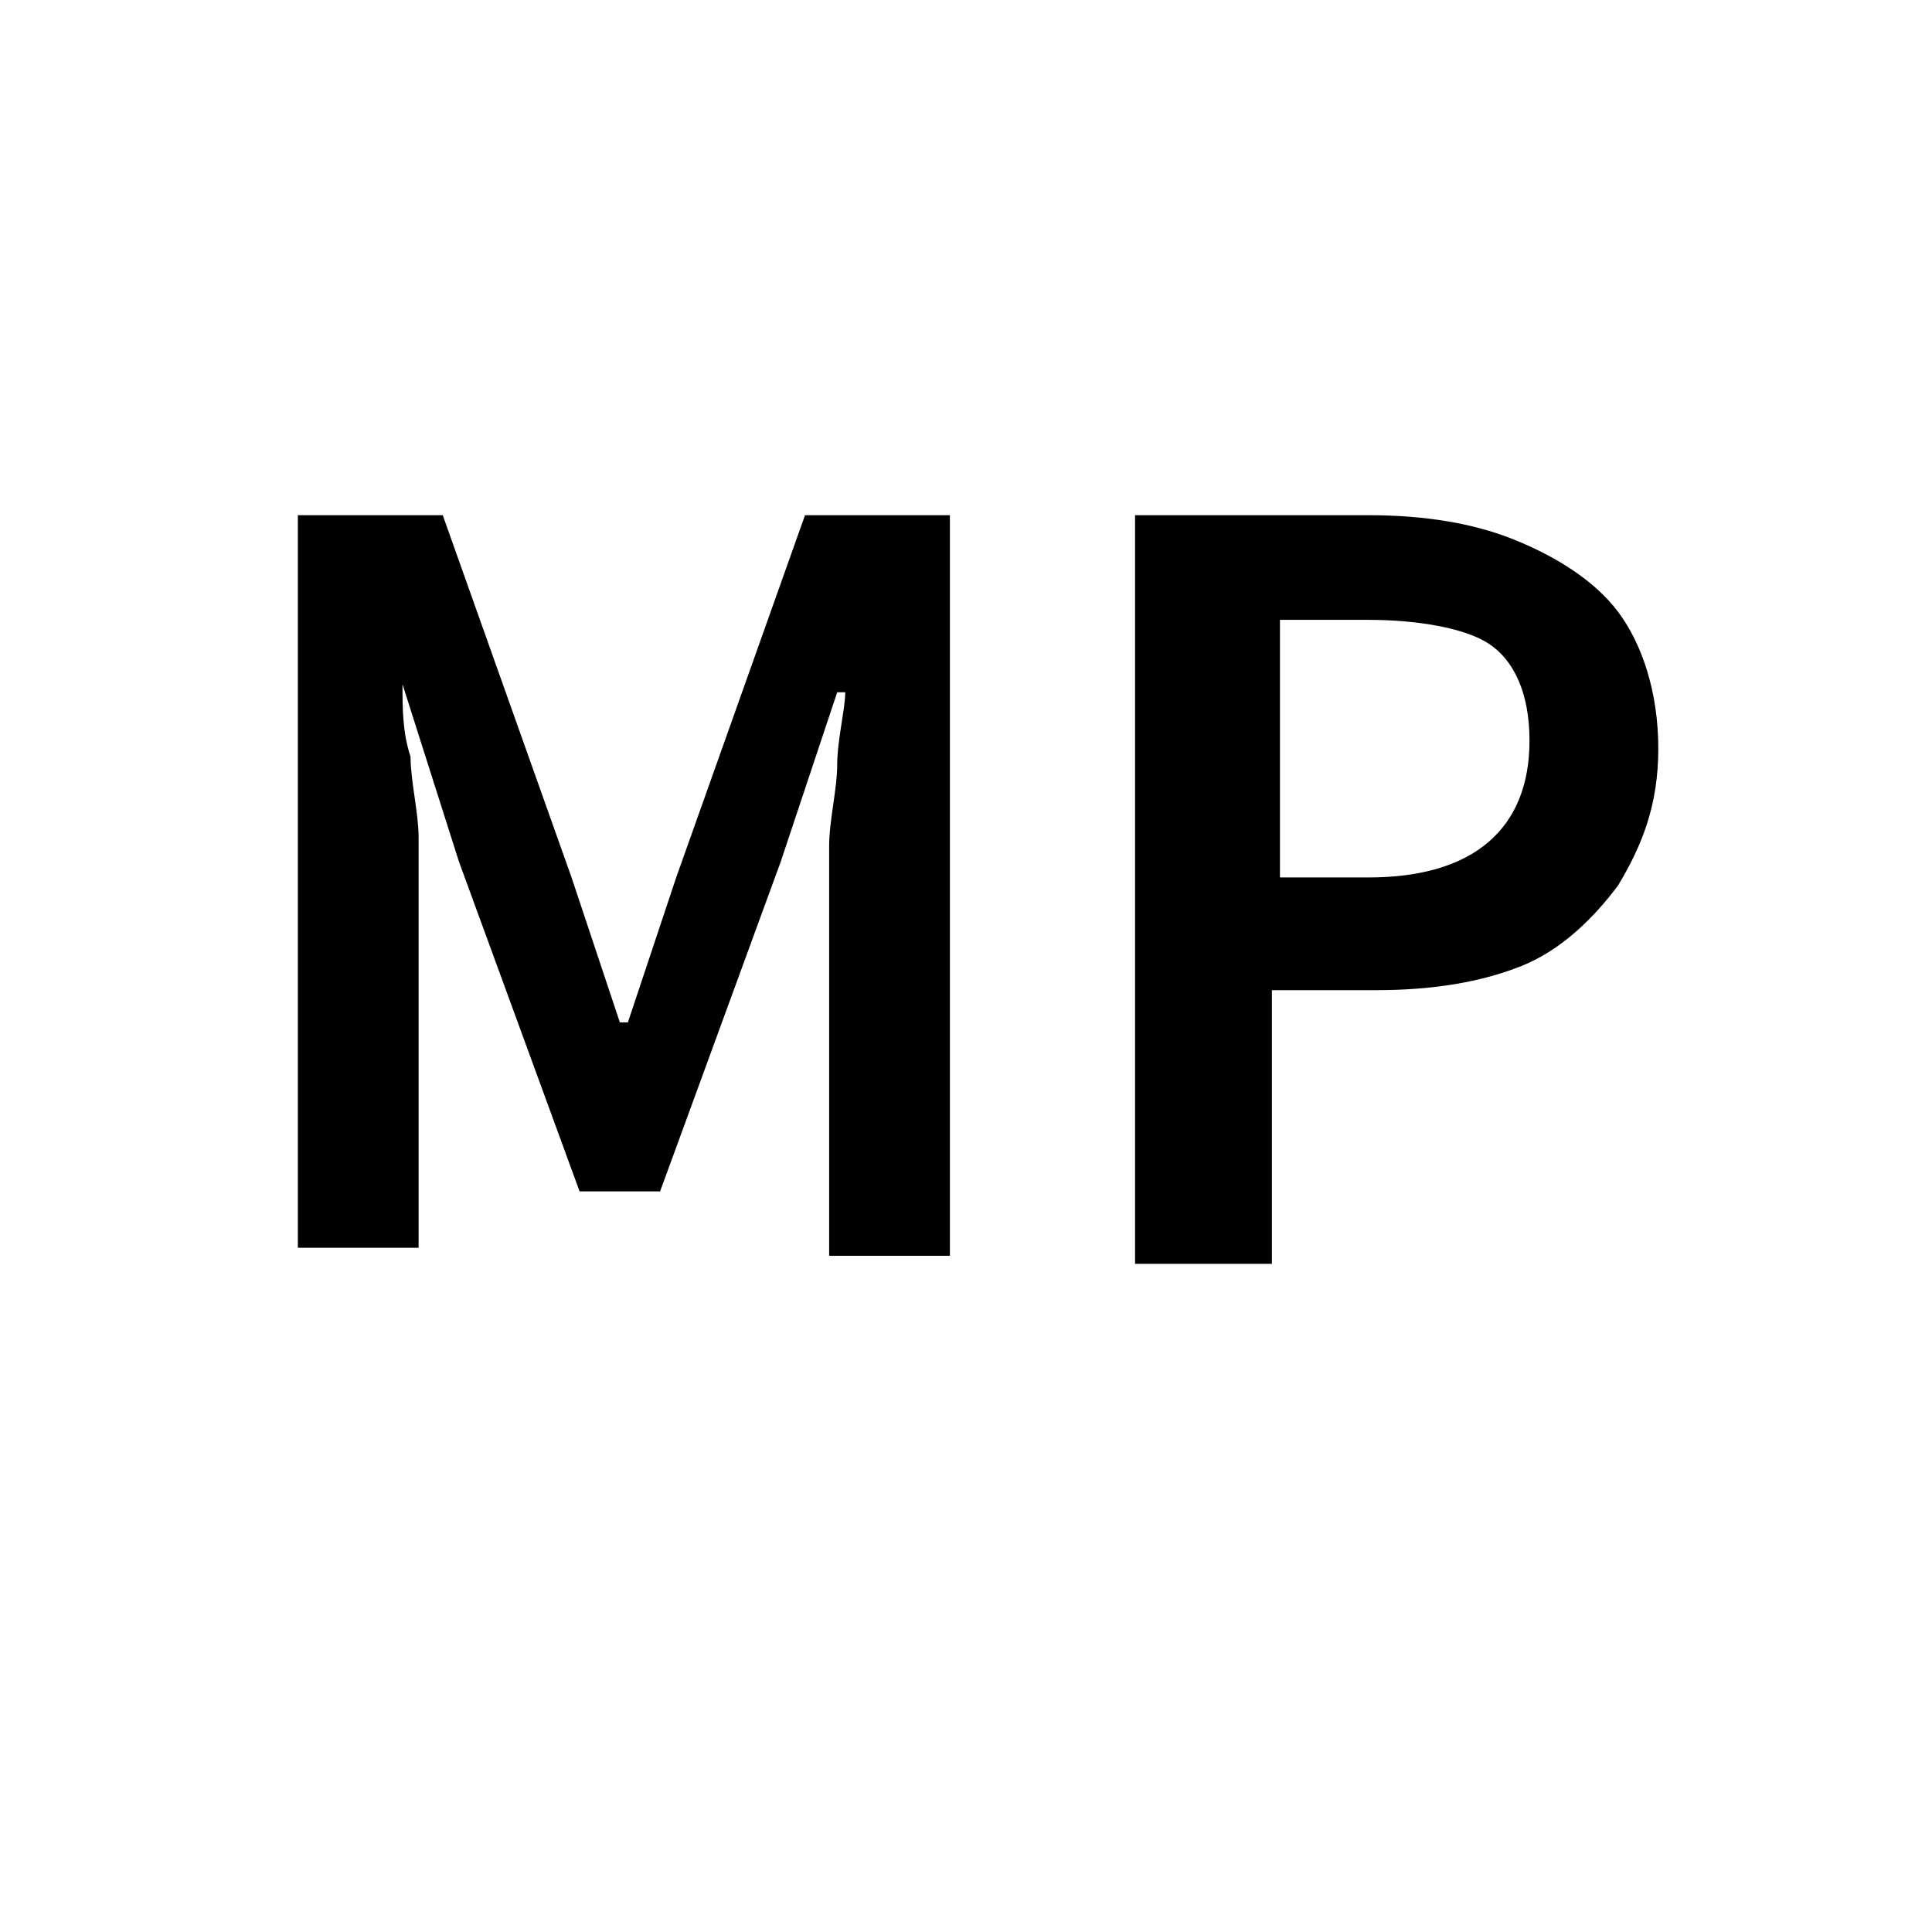 <?xml version="1.0" encoding="utf-8"?>
<!-- Generator: Adobe Illustrator 26.0.1, SVG Export Plug-In . SVG Version: 6.00 Build 0)  -->
<svg version="1.1" id="Layer_1" xmlns="http://www.w3.org/2000/svg" xmlns:xlink="http://www.w3.org/1999/xlink" x="0px" y="0px"
	 viewBox="0 0 24 24" style="enable-background:new 0 0 24 24;" xml:space="preserve">
<style type="text/css">
	.st0{fill:none;}
</style>
<path class="st0" d="M0,0h24v24H0L0,0z"/>
<g>
	<path d="M3.7,15.6V6.4h1.8l1.6,4.5c0.1,0.3,0.2,0.6,0.3,0.9c0.1,0.3,0.2,0.6,0.3,0.9h0.1c0.1-0.3,0.2-0.6,0.3-0.9
		c0.1-0.3,0.2-0.6,0.3-0.9L10,6.4h1.8v9.2h-1.5v-4.2c0-0.3,0-0.6,0-0.9c0-0.3,0.1-0.7,0.1-1c0-0.3,0.1-0.7,0.1-0.9h-0.1l-0.7,2.1
		l-1.5,4.1h-1l-1.5-4.1L5,8.5H5C5,8.8,5,9.1,5.1,9.4c0,0.3,0.1,0.7,0.1,1c0,0.3,0,0.7,0,0.9v4.2H3.7z"/>
	<path d="M14.1,15.6V6.4H17c0.7,0,1.3,0.1,1.8,0.3c0.5,0.2,1,0.5,1.3,0.9s0.5,1,0.5,1.7c0,0.7-0.2,1.2-0.5,1.7
		c-0.3,0.4-0.7,0.8-1.2,1c-0.5,0.2-1.1,0.3-1.8,0.3h-1.3v3.4H14.1z M15.8,10.9h1.2c1.3,0,2-0.6,2-1.7c0-0.6-0.2-1-0.5-1.2
		c-0.3-0.2-0.9-0.3-1.5-0.3h-1.1V10.9z"/>
</g>
</svg>
